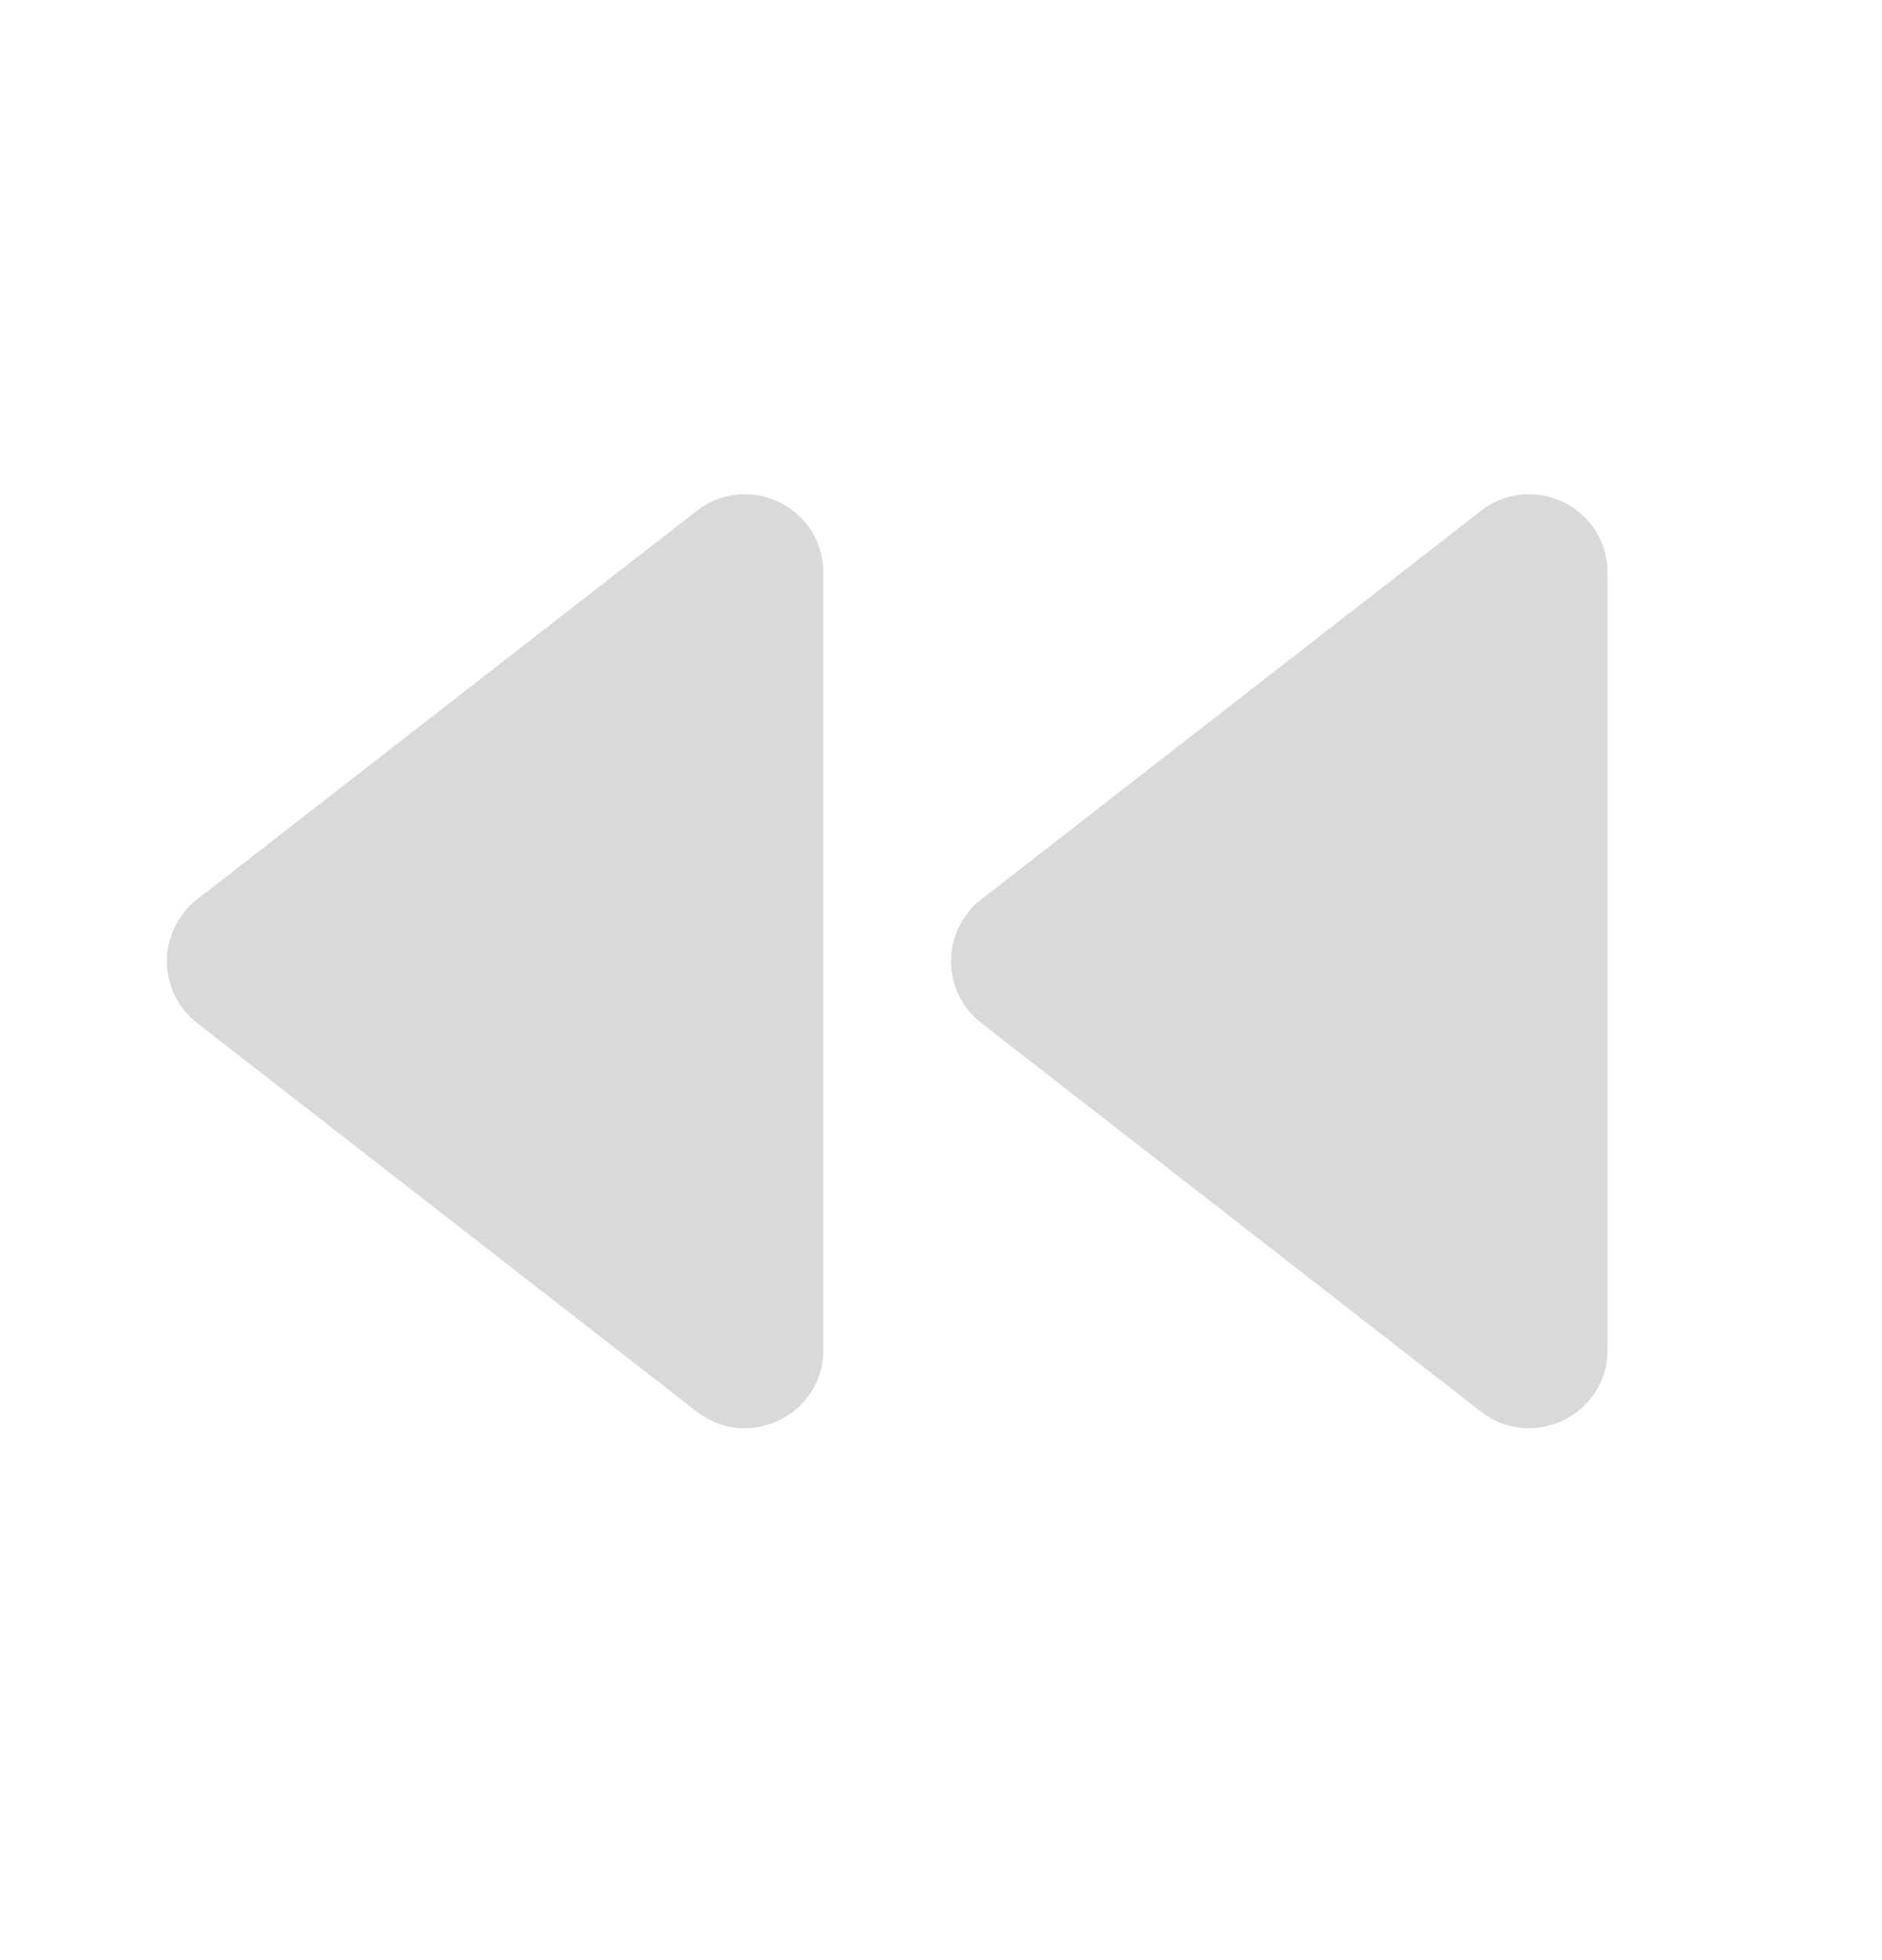<svg width="24" height="25" viewBox="0 0 24 25" fill="none" xmlns="http://www.w3.org/2000/svg">
<path d="M10.5 17.215C10.5 18.047 9.543 18.515 8.886 18.005L2.515 13.049C2 12.649 2 11.871 2.515 11.47L8.886 6.515C9.543 6.004 10.5 6.472 10.5 7.304V17.215Z" fill="#D9D9D9"/>
<path d="M20.5 17.215C20.5 18.047 19.543 18.515 18.886 18.005L12.515 13.049C12 12.649 12 11.871 12.515 11.47L18.886 6.515C19.543 6.004 20.5 6.472 20.5 7.304V17.215Z" fill="#D9D9D9"/>
</svg>
